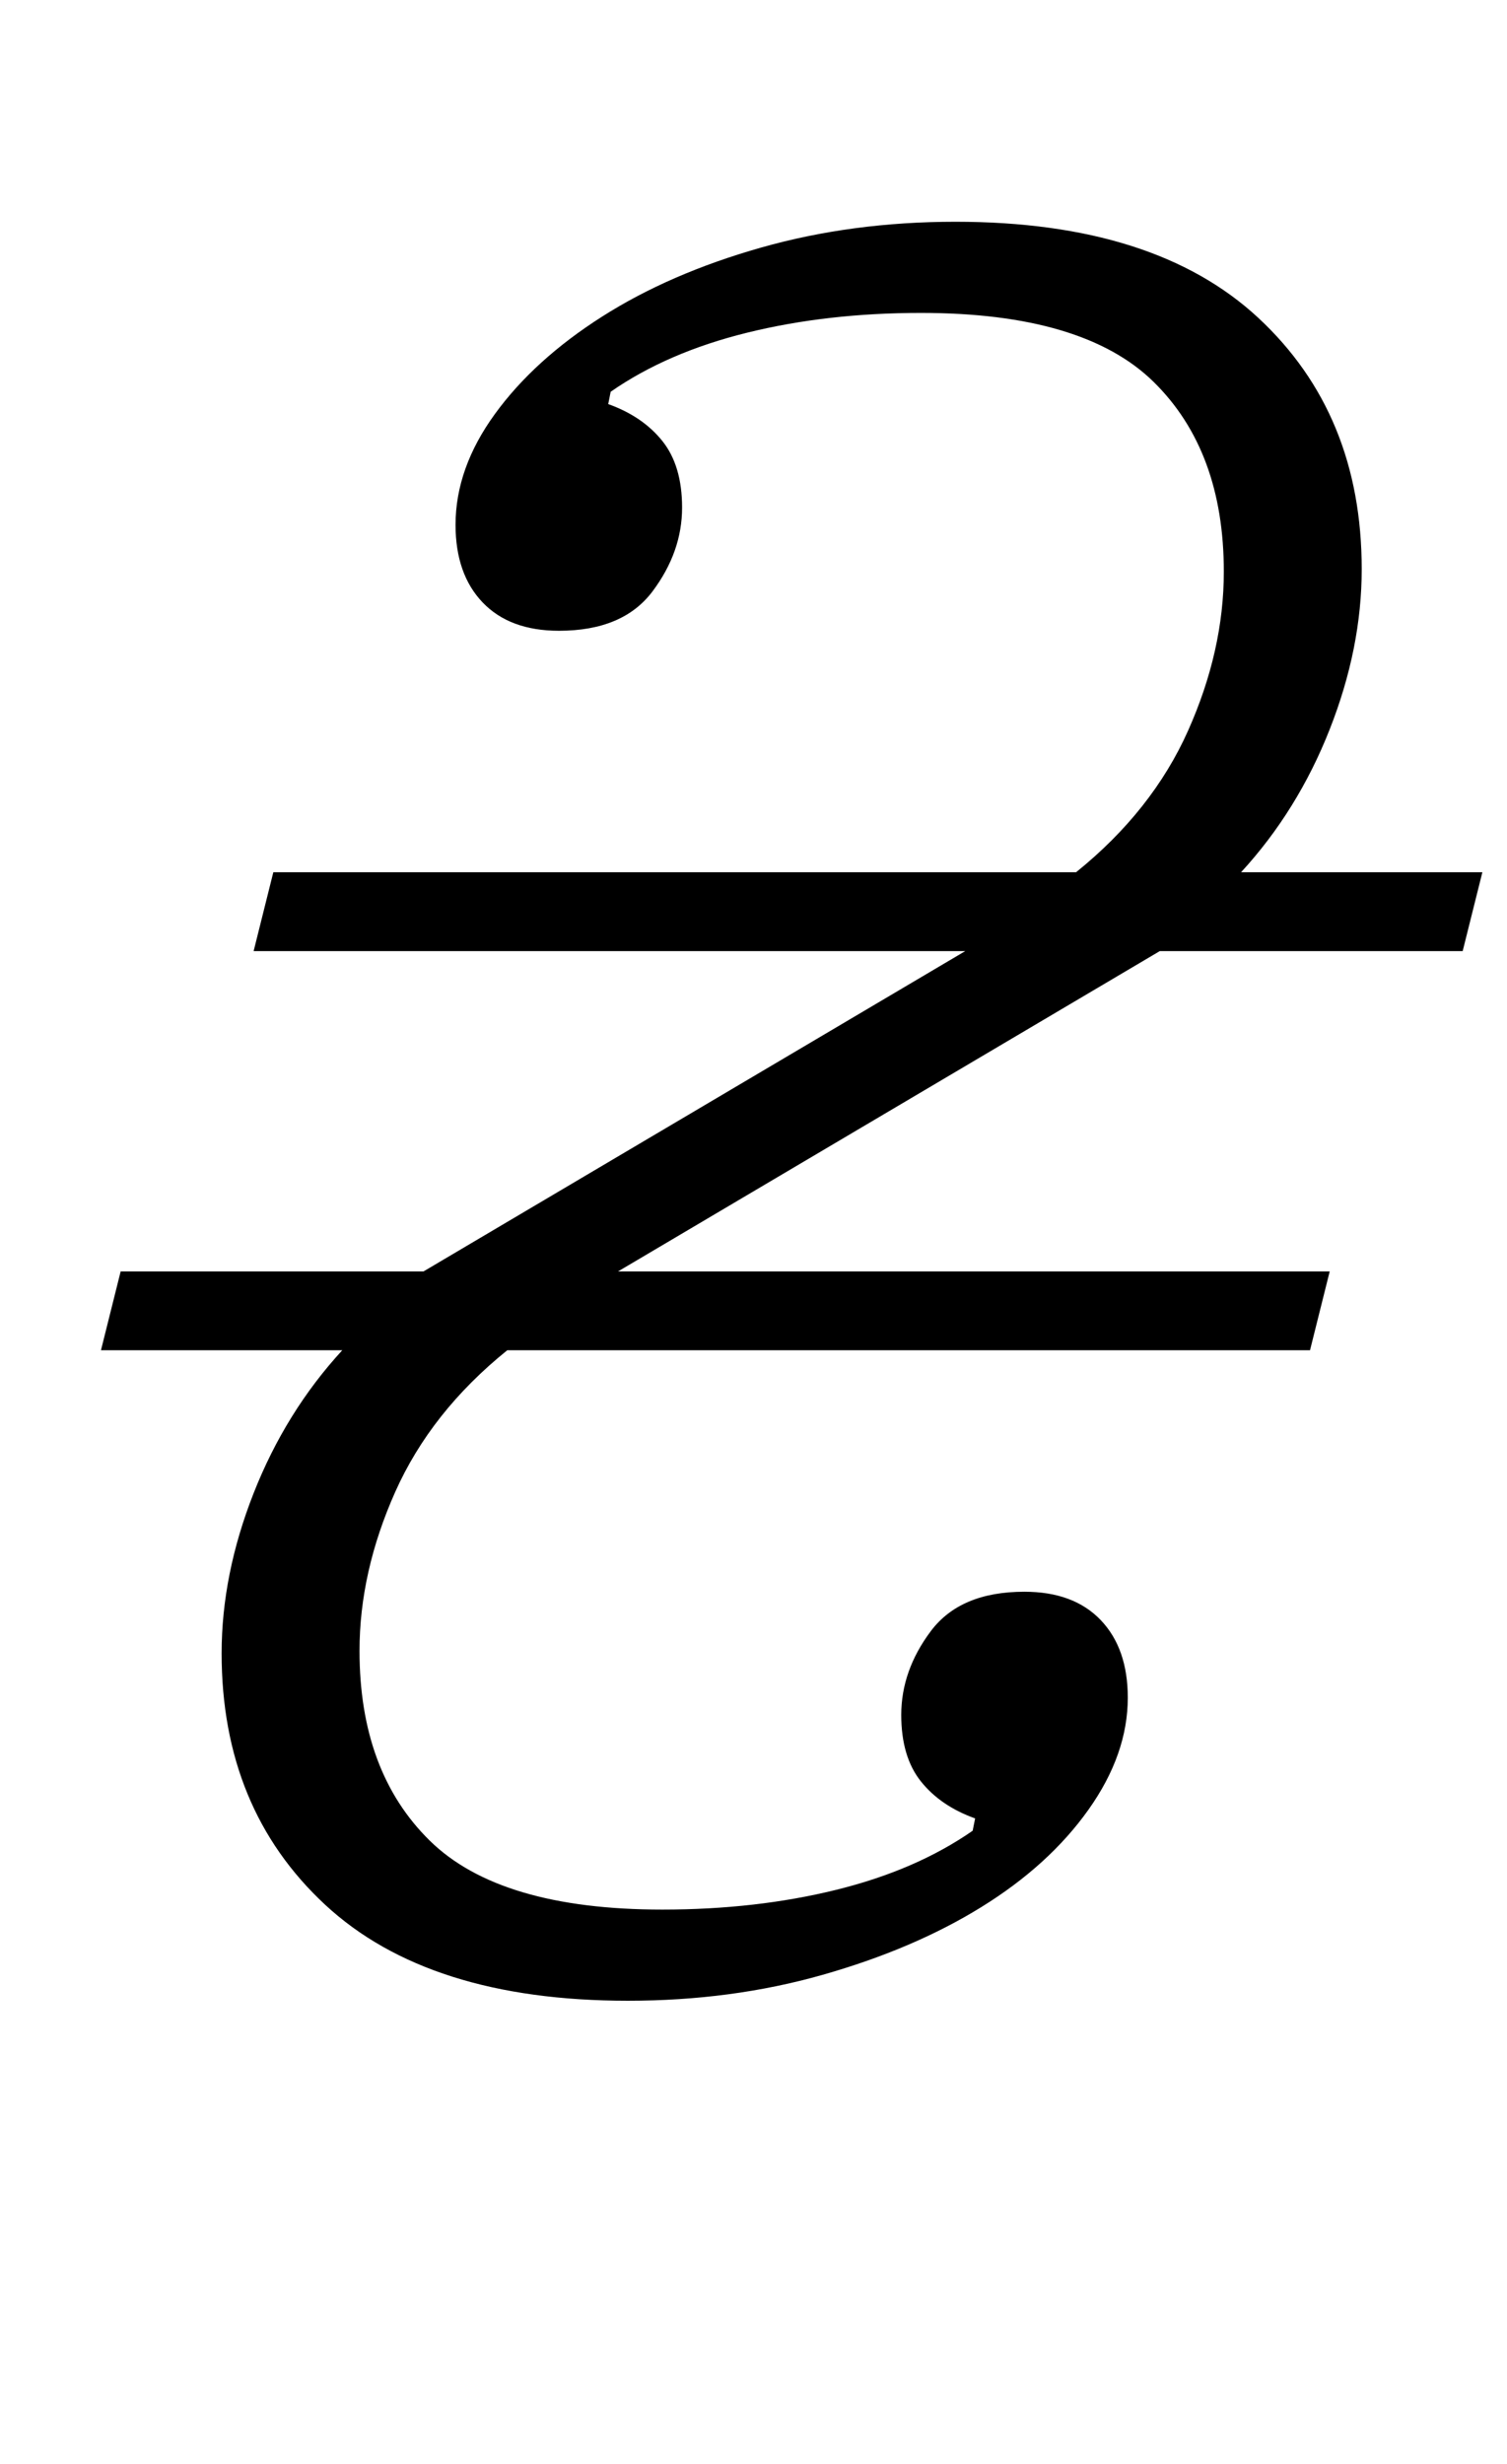 <?xml version="1.0" standalone="no"?>
<!DOCTYPE svg PUBLIC "-//W3C//DTD SVG 1.1//EN" "http://www.w3.org/Graphics/SVG/1.1/DTD/svg11.dtd" >
<svg xmlns="http://www.w3.org/2000/svg" xmlns:xlink="http://www.w3.org/1999/xlink" version="1.1" viewBox="-10 0 612 1000">
  <g transform="matrix(1 0 0 -1 0 800)">
   <path fill="currentColor"
d="M245 -12q-81 0 -123 39t-42 102q0 32 13 65t36 58h-98l8 32h123l220 130h-289l8 32h326q31 25 45.5 57.5t14.5 64.5q0 49 -28.5 77t-94.5 28q-38 0 -70.5 -8t-55.5 -24l-1 -5q14 -5 22 -15t8 -27q0 -18 -12 -34t-38 -16q-20 0 -31 11.5t-11 31.5q0 23 16 45t43.5 39.5
t64.5 28t79 10.5q81 0 123 -39t42 -102q0 -32 -13 -65t-36 -58h98l-8 -32h-123l-220 -130h289l-8 -32h-326q-31 -25 -45.5 -57.5t-14.5 -64.5q0 -49 28.5 -77t94.5 -28q38 0 70.5 8t55.5 24l1 5q-14 5 -22 15t-8 27q0 18 12 34t38 16q20 0 31 -11.5t11 -31.5
q0 -23 -16 -45.5t-43.5 -39.5t-64.5 -27.5t-79 -10.5z" />
  </g>

</svg>

